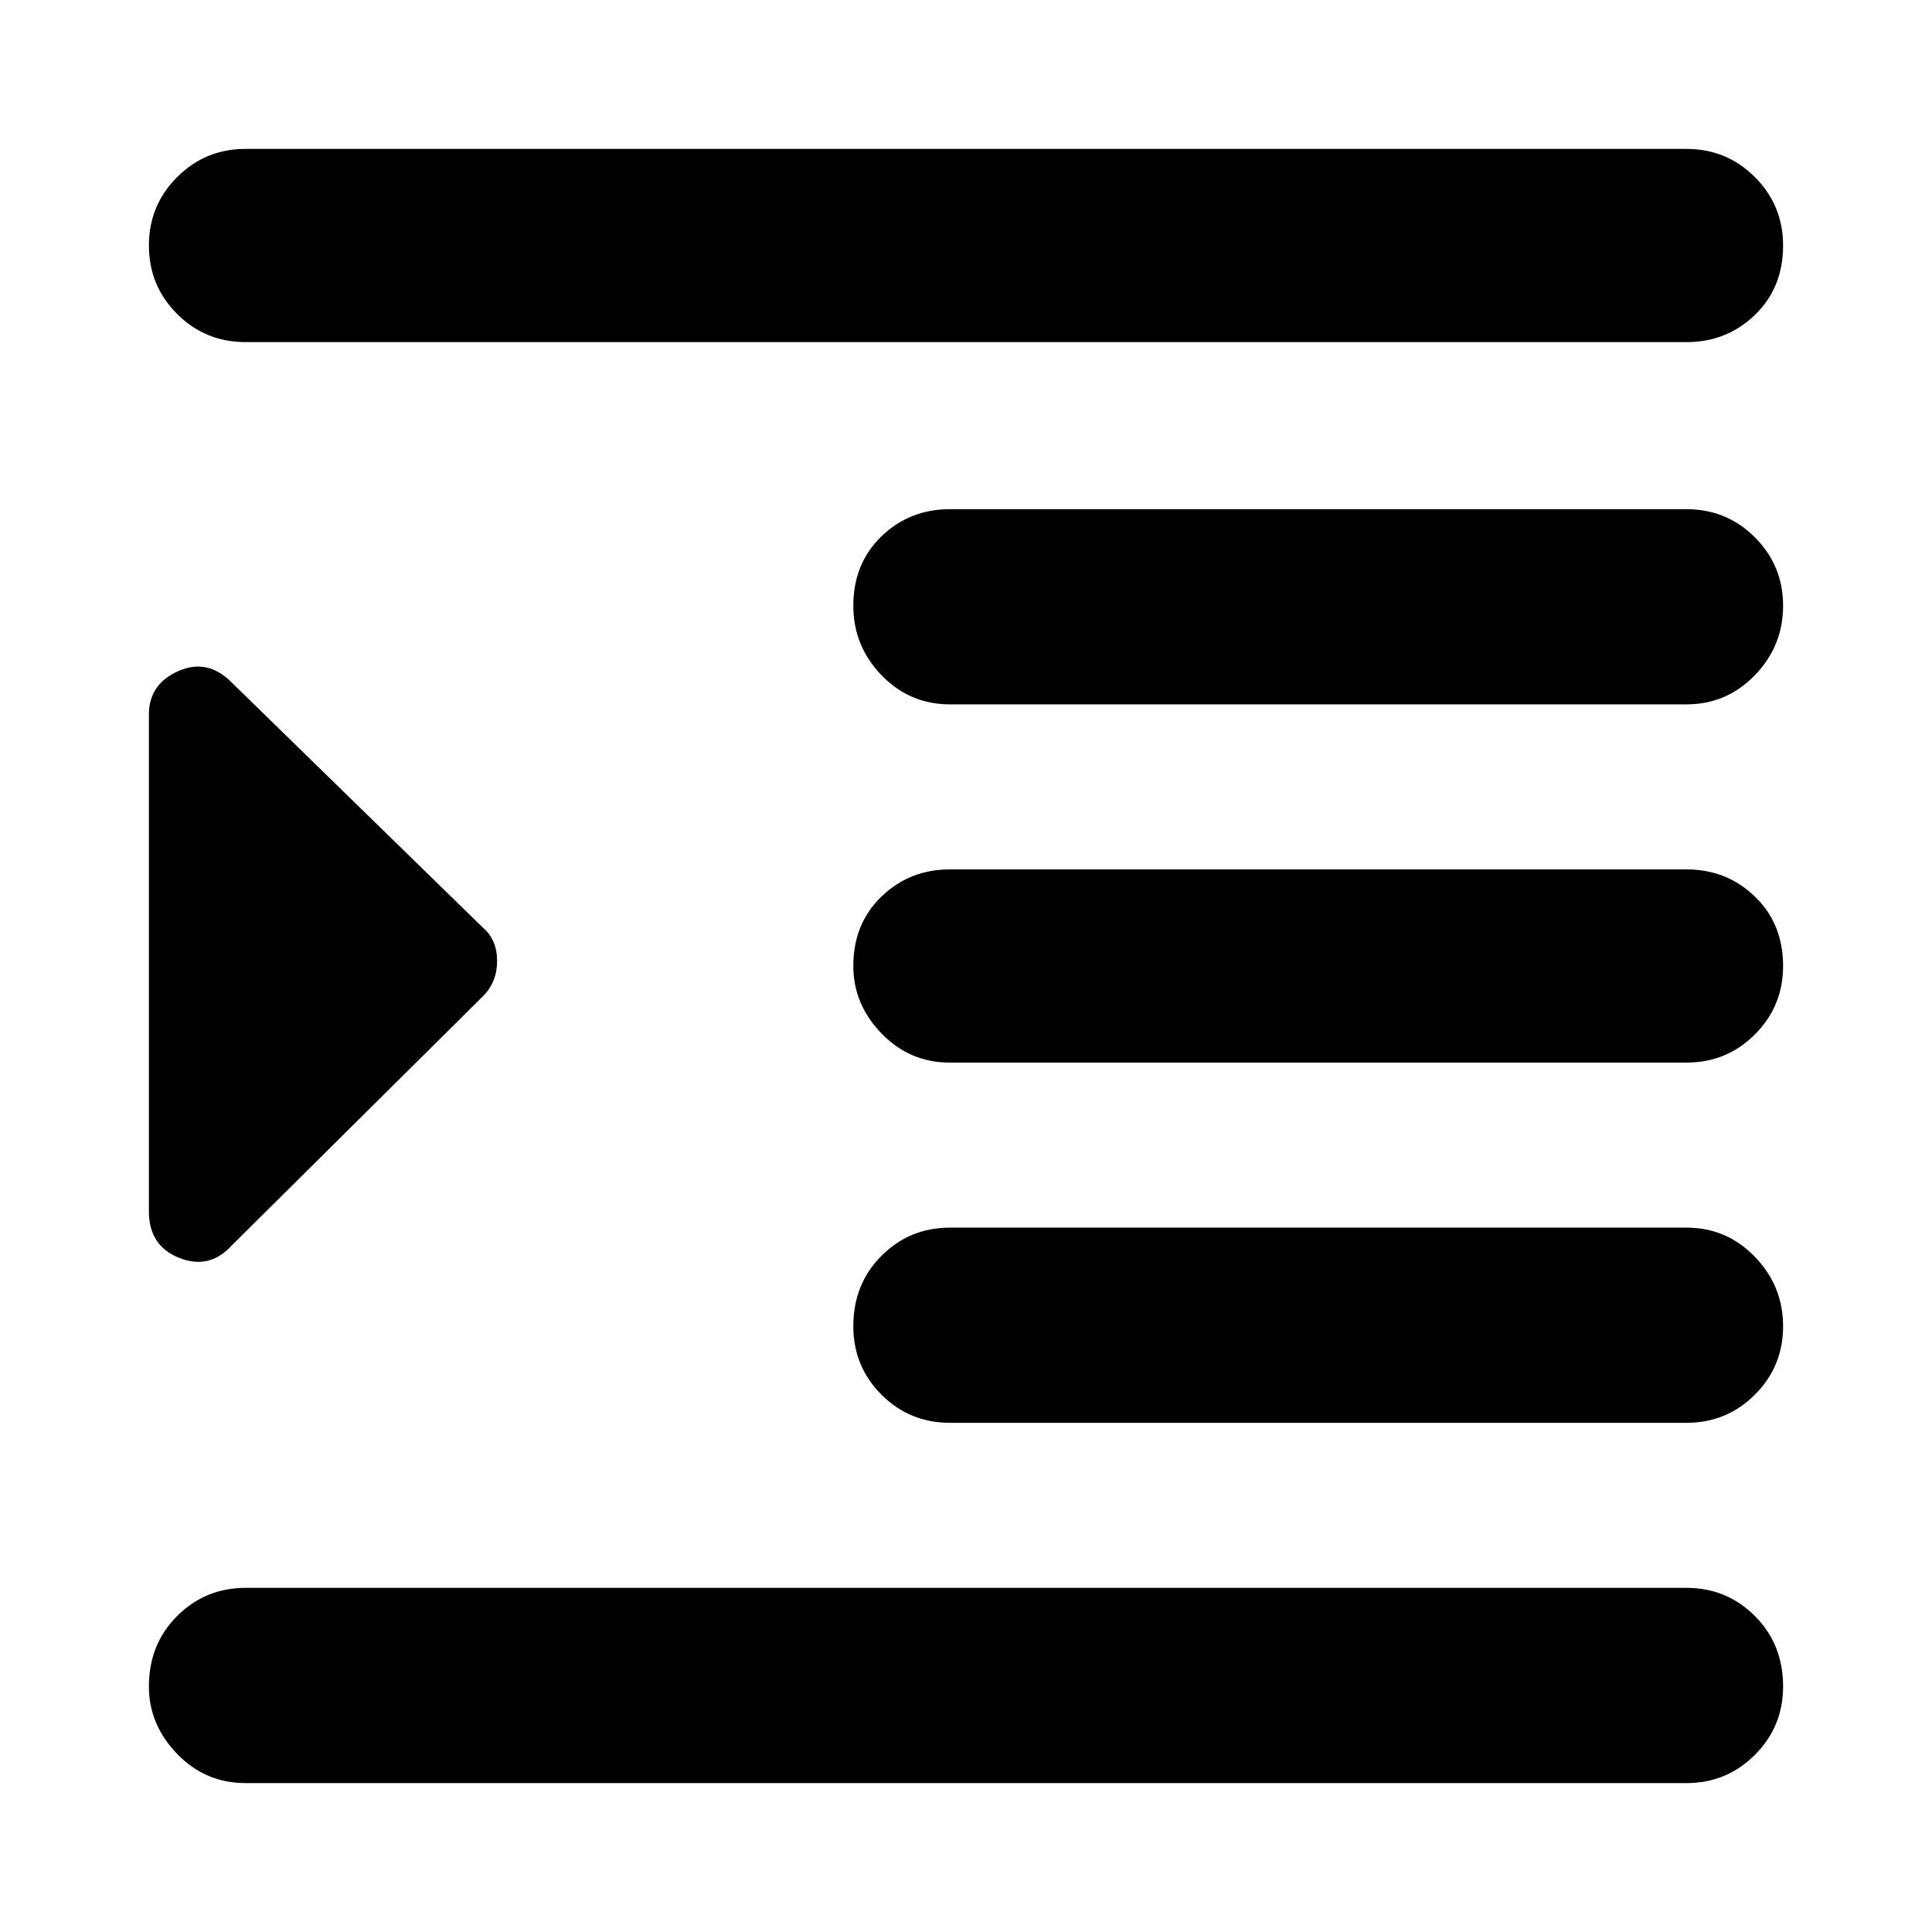 <svg xmlns="http://www.w3.org/2000/svg" height="40" width="40"><path d="M5.083 36.917q-.833 0-1.416-.605-.584-.604-.584-1.395 0-.875.584-1.459.583-.583 1.416-.583h29.834q.833 0 1.416.583.584.584.584 1.459 0 .833-.584 1.416-.583.584-1.416.584Zm-2-11.834V14.792q0-.625.604-.896.605-.271 1.105.229L10 19.208q.292.25.292.688 0 .437-.292.729l-5.208 5.167q-.459.5-1.084.25t-.625-.959Zm16.584 4.375q-.834 0-1.417-.583-.583-.583-.583-1.417 0-.875.583-1.458t1.417-.583h15.25q.833 0 1.416.604.584.604.584 1.437 0 .834-.584 1.417-.583.583-1.416.583ZM5.083 7.083q-.833 0-1.416-.583-.584-.583-.584-1.417 0-.833.584-1.416.583-.584 1.416-.584h29.834q.833 0 1.416.584.584.583.584 1.416 0 .875-.584 1.438-.583.562-1.416.562Zm14.584 7.5q-.834 0-1.417-.604-.583-.604-.583-1.437 0-.875.583-1.438.583-.562 1.417-.562h15.25q.833 0 1.416.583.584.583.584 1.417 0 .833-.584 1.437-.583.604-1.416.604Zm0 7.417q-.834 0-1.417-.604-.583-.604-.583-1.396 0-.875.583-1.438.583-.562 1.417-.562h15.25q.833 0 1.416.562.584.563.584 1.438 0 .833-.584 1.417-.583.583-1.416.583Z"/></svg>